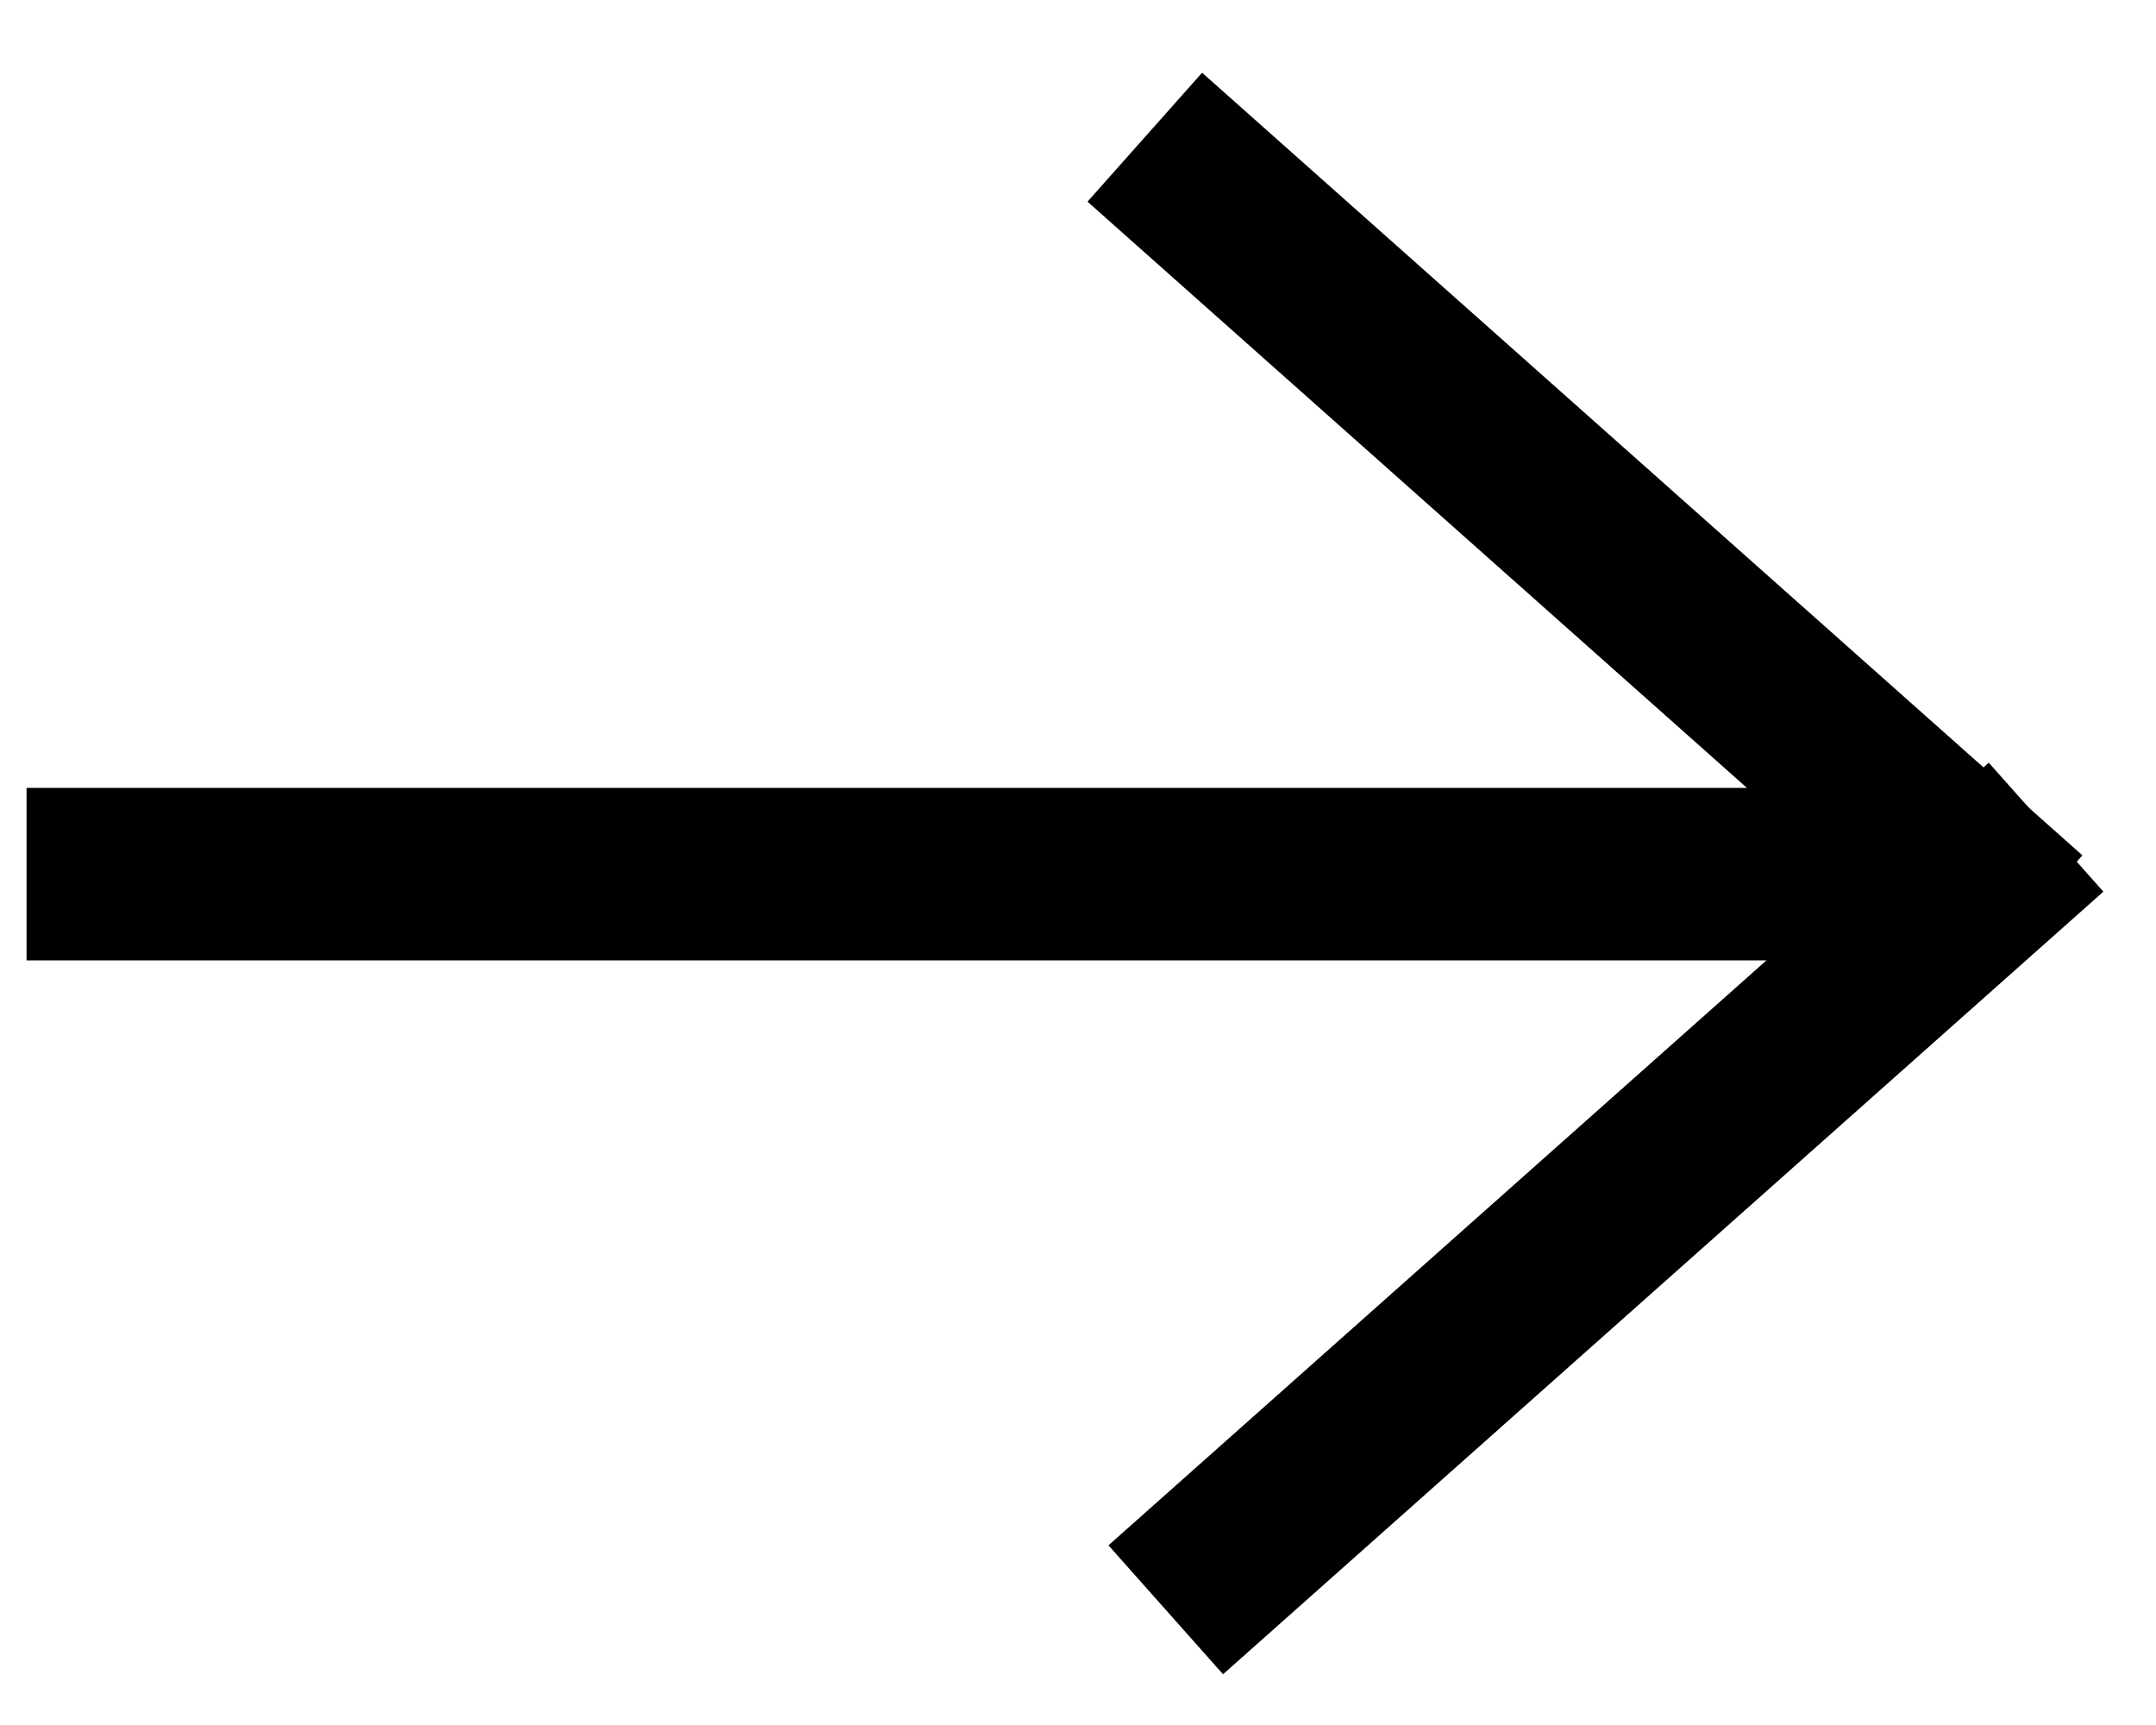 <svg xmlns="http://www.w3.org/2000/svg" width="25" height="20" viewBox="0 0 25 20">
  <g fill="none" fill-rule="evenodd" stroke="#000" stroke-linecap="square" stroke-width="2" transform="translate(1 2)">
    <path d="M13.265,0 L21.978,7.745" transform="rotate(180 17.5 4)"/>
    <path d="M13.265,8 L21.978,15.745" transform="matrix(1 0 0 -1 0 24)"/>
    <path d="M20.756,8.135 L0.308,8.135"/>
  </g>
</svg>
